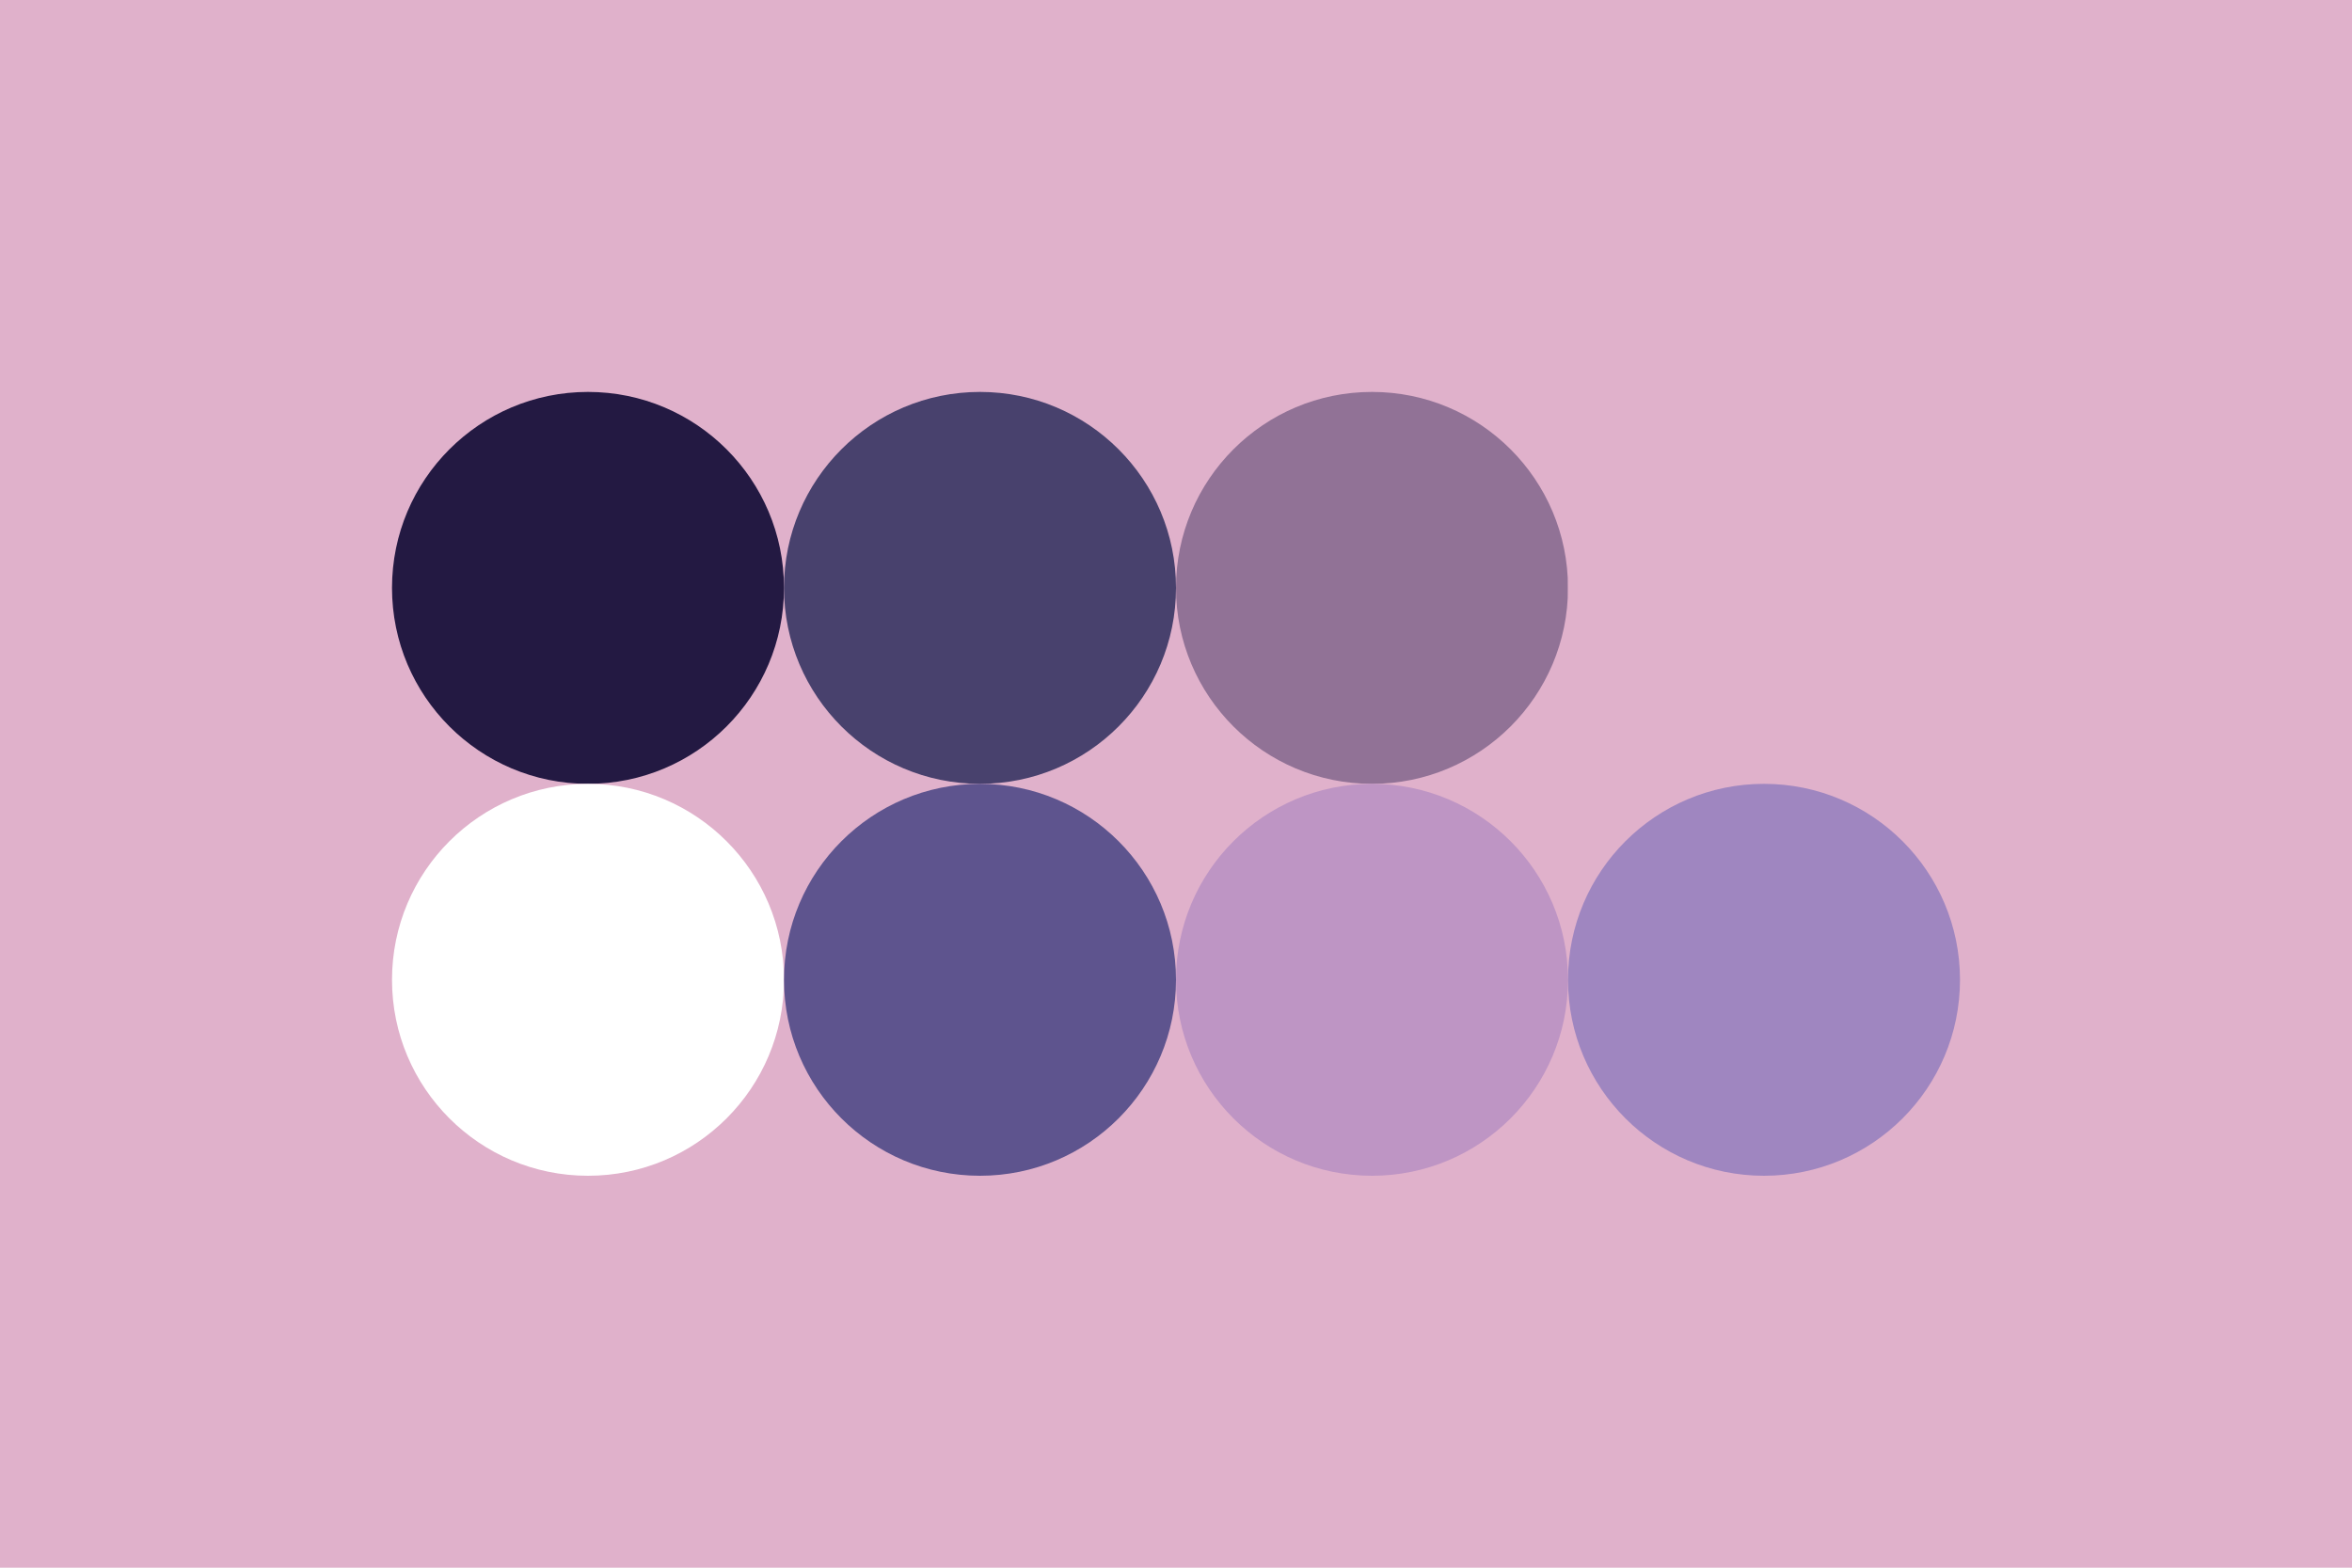 <?xml version="1.0" encoding="utf-8"?>
<svg xmlns="http://www.w3.org/2000/svg" width="96px" height="64px" version="1.1">
  <rect width="96" height="64" id="background" fill="#E0B1CB"/>
  
  <circle cx="24" cy="24" r="8" id="f_high" fill="#231942"/>
  <circle cx="40" cy="24" r="8" id="f_med" fill="#48416d"/>
  <circle cx="56" cy="24" r="8" id="f_low" fill="#917296"/>
  <circle cx="72" cy="24" r="8" id="f_inv" fill="#E0B1CB"/>
  
  <circle cx="24" cy="40" r="8" id="b_high" fill="#FFFFFF"/>
  <circle cx="40" cy="40" r="8" id="b_med" fill="#5E548E"/>
  <circle cx="56" cy="40" r="8" id="b_low" fill="#BE95C4"/>
  <circle cx="72" cy="40" r="8" id="b_inv" fill="#9F86C0"/>
</svg>
